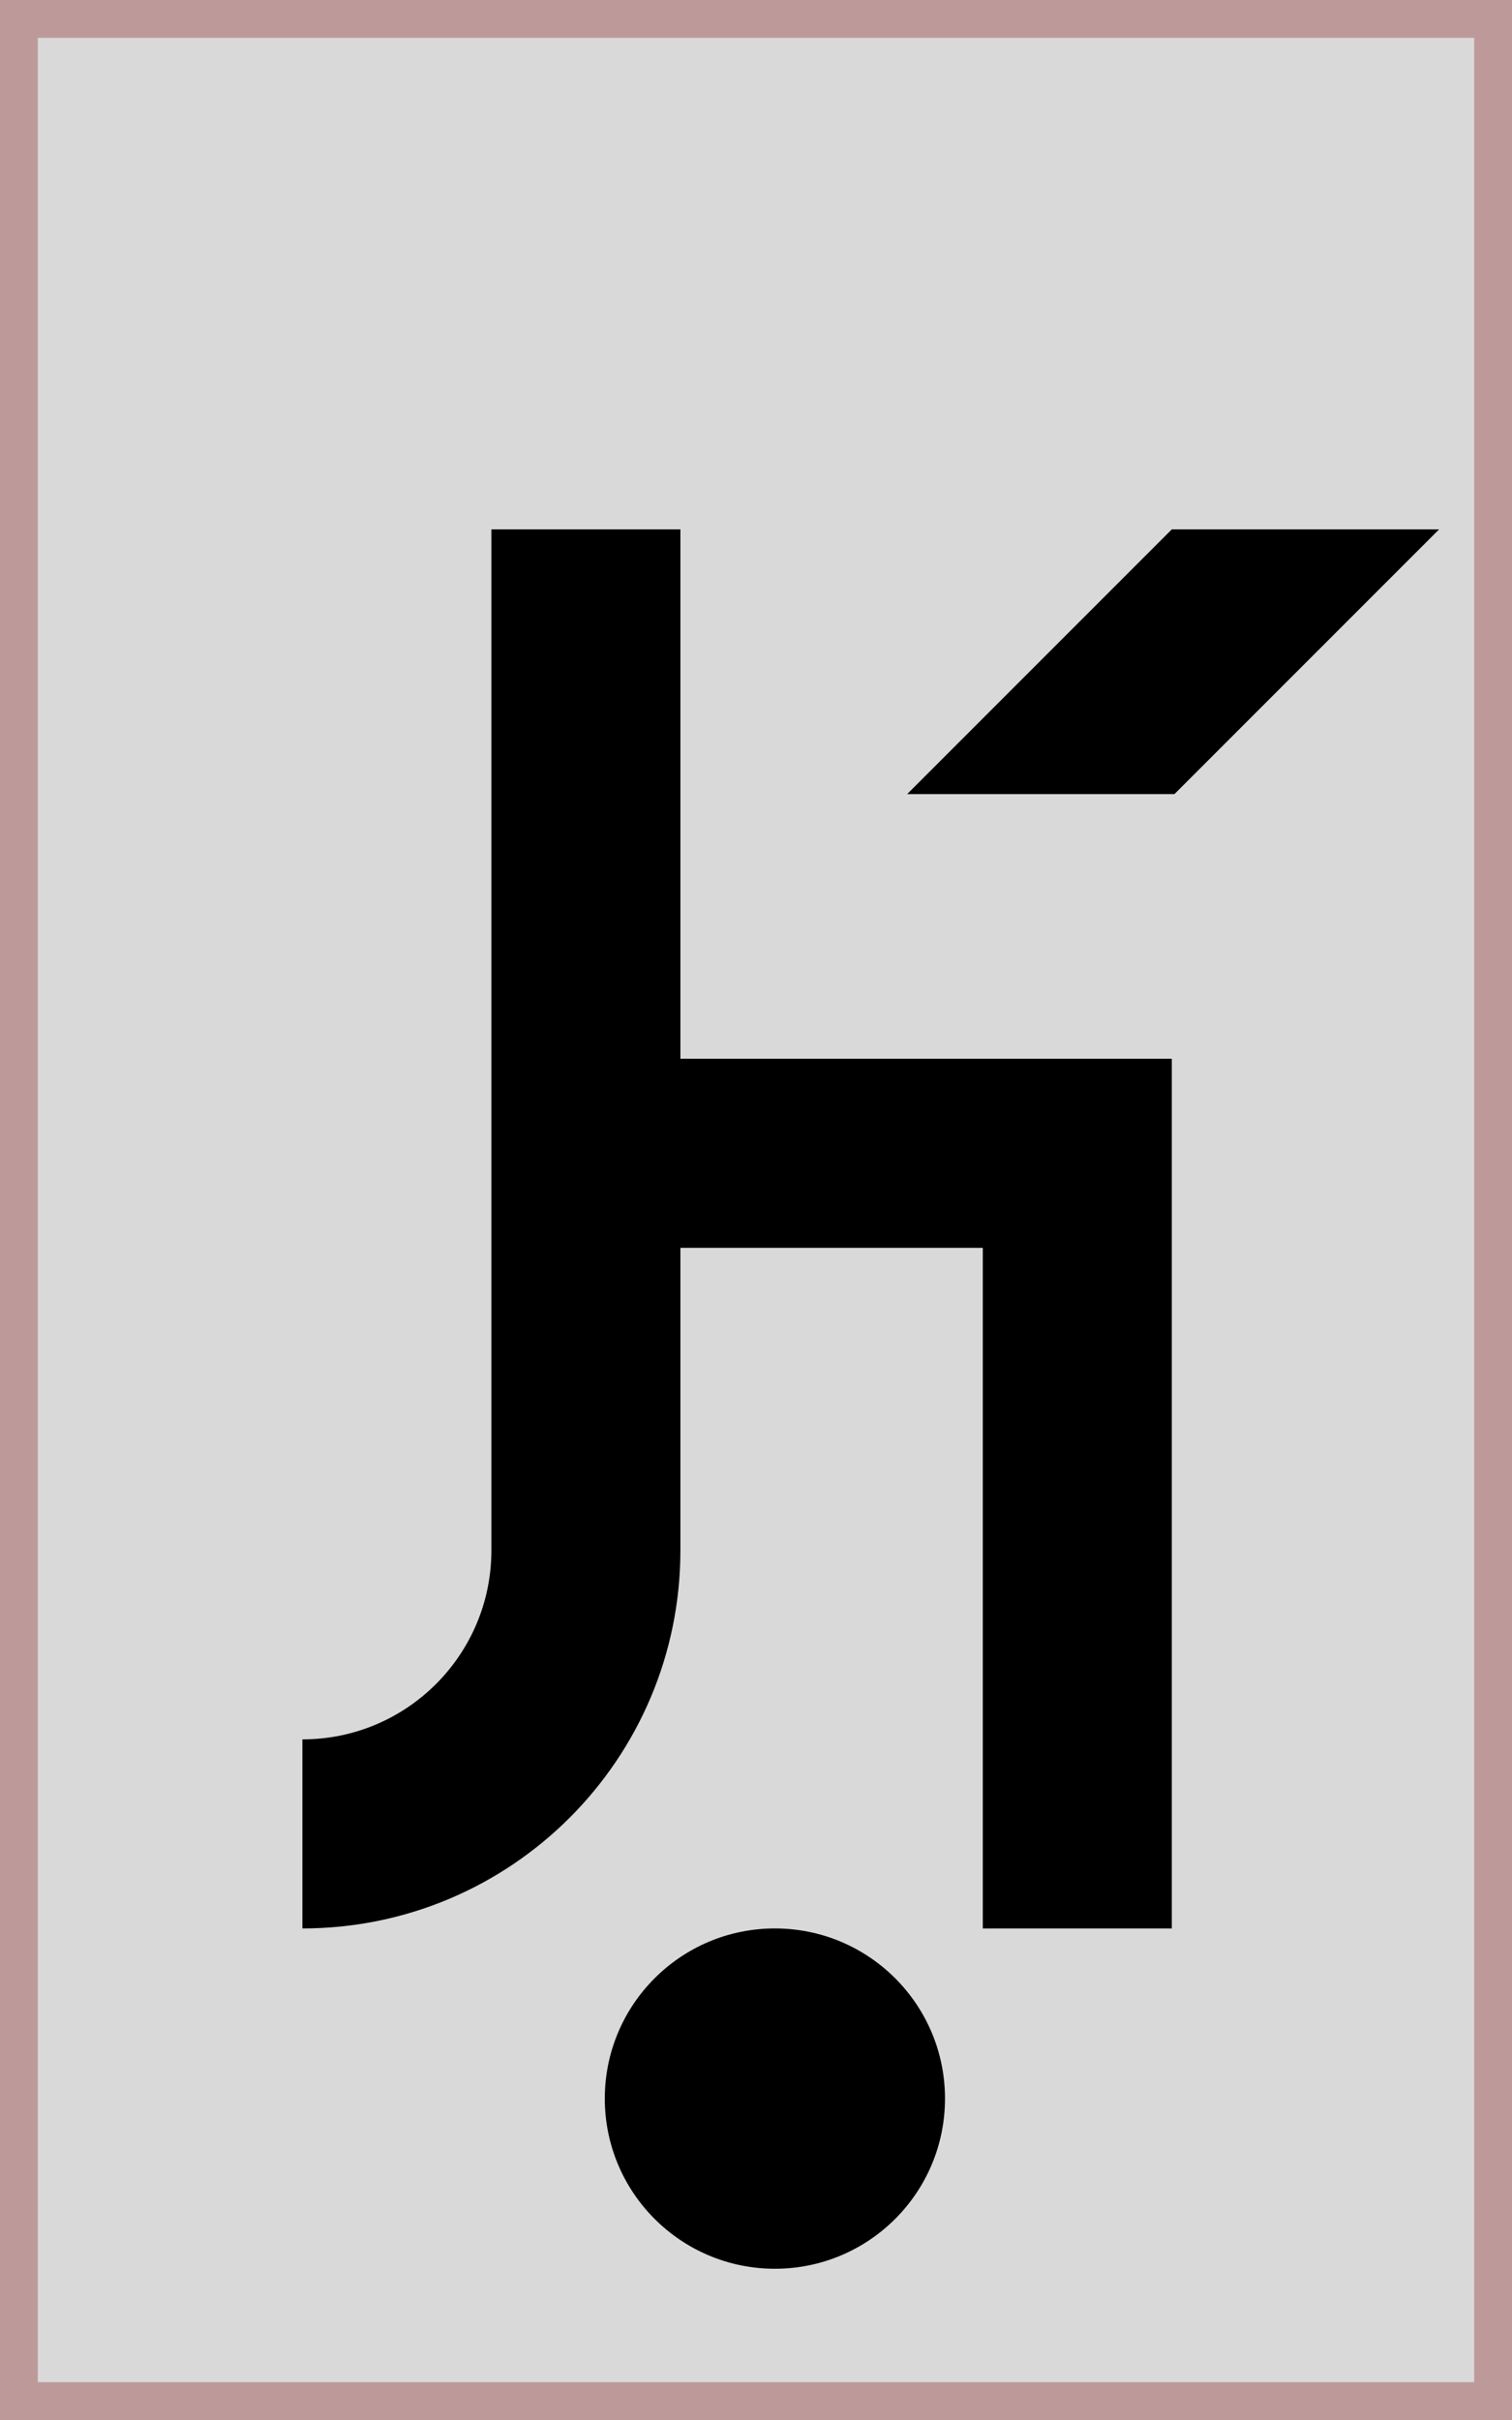<svg width="40" height="64" viewBox="0 0 40 64" fill="none" xmlns="http://www.w3.org/2000/svg">
<rect x="0.5" y="0.5" width="39" height="63" fill="#D9D9D9" stroke="#BE9999"/>
<circle cx="20.5" cy="55.5" r="4.5" fill="black"/>
<path d="M18 33V41C18 46.523 13.523 51 8 51V46C10.761 46 13 43.761 13 41V14H18V28H31V51H26V33H18Z" fill="black"/>
<path fill-rule="evenodd" clip-rule="evenodd" d="M38.071 14L31.071 21H24L31 14H38.071Z" fill="black"/>
</svg>
